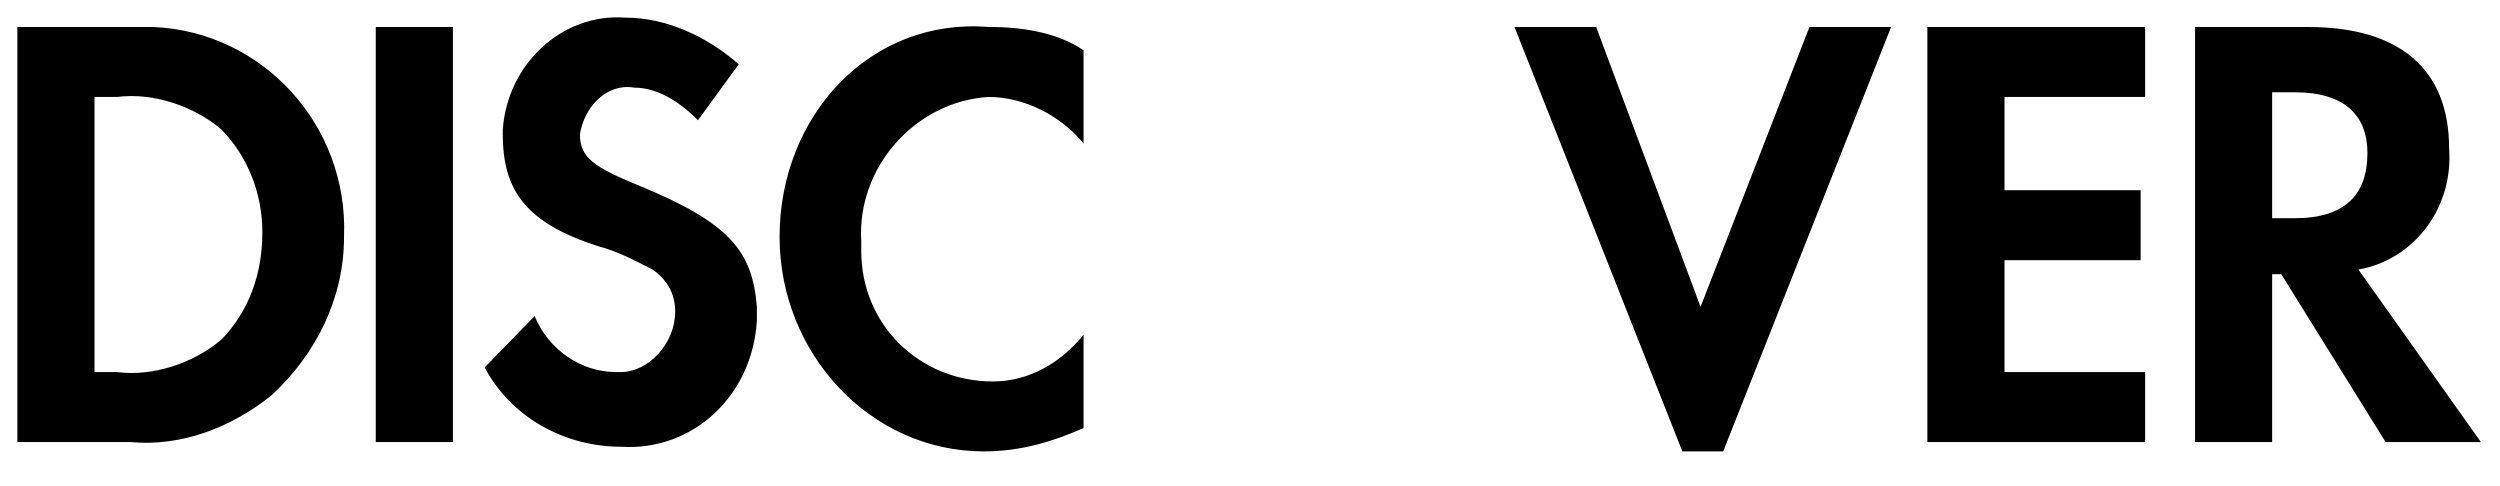 <svg width="36" height="7" viewBox="0 0 36 7" fill="none" xmlns="http://www.w3.org/2000/svg">
<path fill-rule="evenodd" clip-rule="evenodd" d="M33.242 0.389C34.549 0.389 35.267 0.993 35.267 2.135C35.333 3.008 34.745 3.747 33.961 3.881L35.725 6.366H34.353L32.85 3.948H32.719V6.366H31.609V0.389H33.242ZM32.719 3.142H33.046C33.765 3.142 34.091 2.806 34.091 2.202C34.091 1.665 33.765 1.329 33.046 1.329H32.719V3.142ZM27.754 6.366H30.89V5.358H28.865V3.747H30.825V2.739H28.865V1.396H30.89V0.389H27.754V6.366ZM24.488 4.418L22.985 0.389H21.809L24.226 6.5H24.814L27.232 0.389H26.056L24.488 4.418ZM11.226 3.411C11.226 5.09 12.532 6.5 14.165 6.5C14.688 6.5 15.145 6.366 15.603 6.164V4.821C15.276 5.224 14.819 5.493 14.296 5.493C13.251 5.493 12.402 4.687 12.402 3.612V3.478C12.336 2.403 13.185 1.463 14.231 1.396C14.753 1.396 15.276 1.665 15.603 2.067V0.724C15.211 0.456 14.688 0.388 14.231 0.388C12.532 0.254 11.226 1.665 11.226 3.411ZM9.2 2.672C8.547 2.403 8.351 2.269 8.351 1.933C8.416 1.53 8.743 1.194 9.135 1.262C9.462 1.262 9.788 1.463 10.05 1.732L10.638 0.926C10.18 0.523 9.592 0.254 9.004 0.254C8.09 0.187 7.306 0.926 7.24 1.866V1.933C7.24 2.739 7.567 3.209 8.612 3.545C8.874 3.612 9.135 3.746 9.396 3.881C9.592 4.015 9.723 4.217 9.723 4.485C9.723 4.955 9.331 5.358 8.939 5.358H8.874C8.351 5.358 7.894 5.023 7.698 4.552L6.979 5.291C7.371 6.03 8.155 6.433 8.939 6.433C9.984 6.5 10.834 5.694 10.899 4.62V4.418C10.834 3.612 10.507 3.209 9.2 2.672ZM5.411 6.366H6.522V0.389H5.411V6.366ZM0.25 0.389H1.883H2.21C3.778 0.456 5.019 1.799 4.954 3.411C4.954 4.284 4.562 5.09 3.909 5.694C3.321 6.164 2.602 6.433 1.883 6.366H0.25V0.389ZM1.687 5.358C2.21 5.426 2.798 5.224 3.19 4.888C3.582 4.485 3.778 3.948 3.778 3.344C3.778 2.806 3.582 2.269 3.19 1.866C2.798 1.53 2.21 1.329 1.687 1.396H1.361V5.358H1.687Z" fill="black"/>
</svg>

